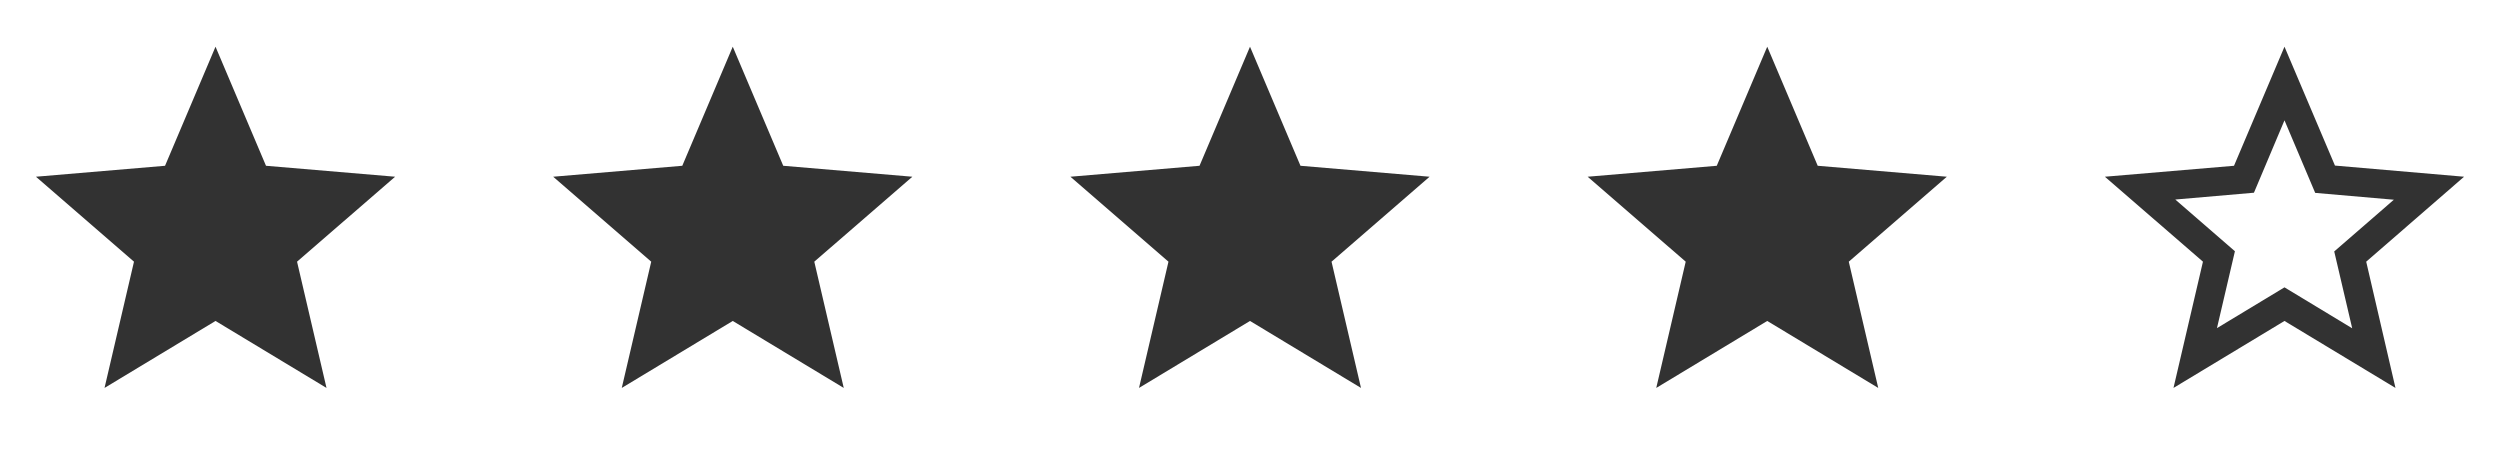 <svg width="116" height="21" viewBox="0 0 116 21" fill="none" xmlns="http://www.w3.org/2000/svg">
<g clip-path="url(#clip0_170_253)">
<path d="M10 14.892L15.15 18L13.783 12.142L18.333 8.2L12.342 7.692L10 2.167L7.658 7.692L1.667 8.2L6.217 12.142L4.85 18L10 14.892Z" fill="#323232"/>
</g>
<g clip-path="url(#clip1_170_253)">
<path d="M34 14.892L39.15 18L37.783 12.142L42.333 8.2L36.342 7.692L34 2.167L31.658 7.692L25.667 8.2L30.217 12.142L28.85 18L34 14.892Z" fill="#323232"/>
</g>
<g clip-path="url(#clip2_170_253)">
<path d="M58 14.892L63.15 18L61.783 12.142L66.333 8.2L60.342 7.692L58 2.167L55.658 7.692L49.667 8.2L54.217 12.142L52.85 18L58 14.892Z" fill="#323232"/>
</g>
<g clip-path="url(#clip3_170_253)">
<path d="M82 14.892L87.15 18L85.783 12.142L90.333 8.2L84.342 7.692L82 2.167L79.658 7.692L73.667 8.2L78.217 12.142L76.85 18L82 14.892Z" fill="#323232"/>
</g>
<g clip-path="url(#clip4_170_253)">
<path d="M114.333 8.2L108.342 7.683L106 2.167L103.658 7.692L97.667 8.2L102.217 12.142L100.85 18L106 14.892L111.15 18L109.792 12.142L114.333 8.2ZM106 13.333L102.867 15.225L103.7 11.658L100.933 9.258L104.583 8.942L106 5.583L107.425 8.95L111.075 9.267L108.308 11.667L109.142 15.233L106 13.333Z" fill="#323232"/>
</g>
<defs>
<clipPath id="clip0_170_253">
<rect width="20" height="20" fill="white" transform="translate(0 0.5)"/>
</clipPath>
<clipPath id="clip1_170_253">
<rect width="20" height="20" fill="white" transform="translate(24 0.5)"/>
</clipPath>
<clipPath id="clip2_170_253">
<rect width="20" height="20" fill="white" transform="translate(48 0.5)"/>
</clipPath>
<clipPath id="clip3_170_253">
<rect width="20" height="20" fill="white" transform="translate(72 0.5)"/>
</clipPath>
<clipPath id="clip4_170_253">
<rect width="20" height="20" fill="white" transform="translate(96 0.5)"/>
</clipPath>
</defs>
</svg>
